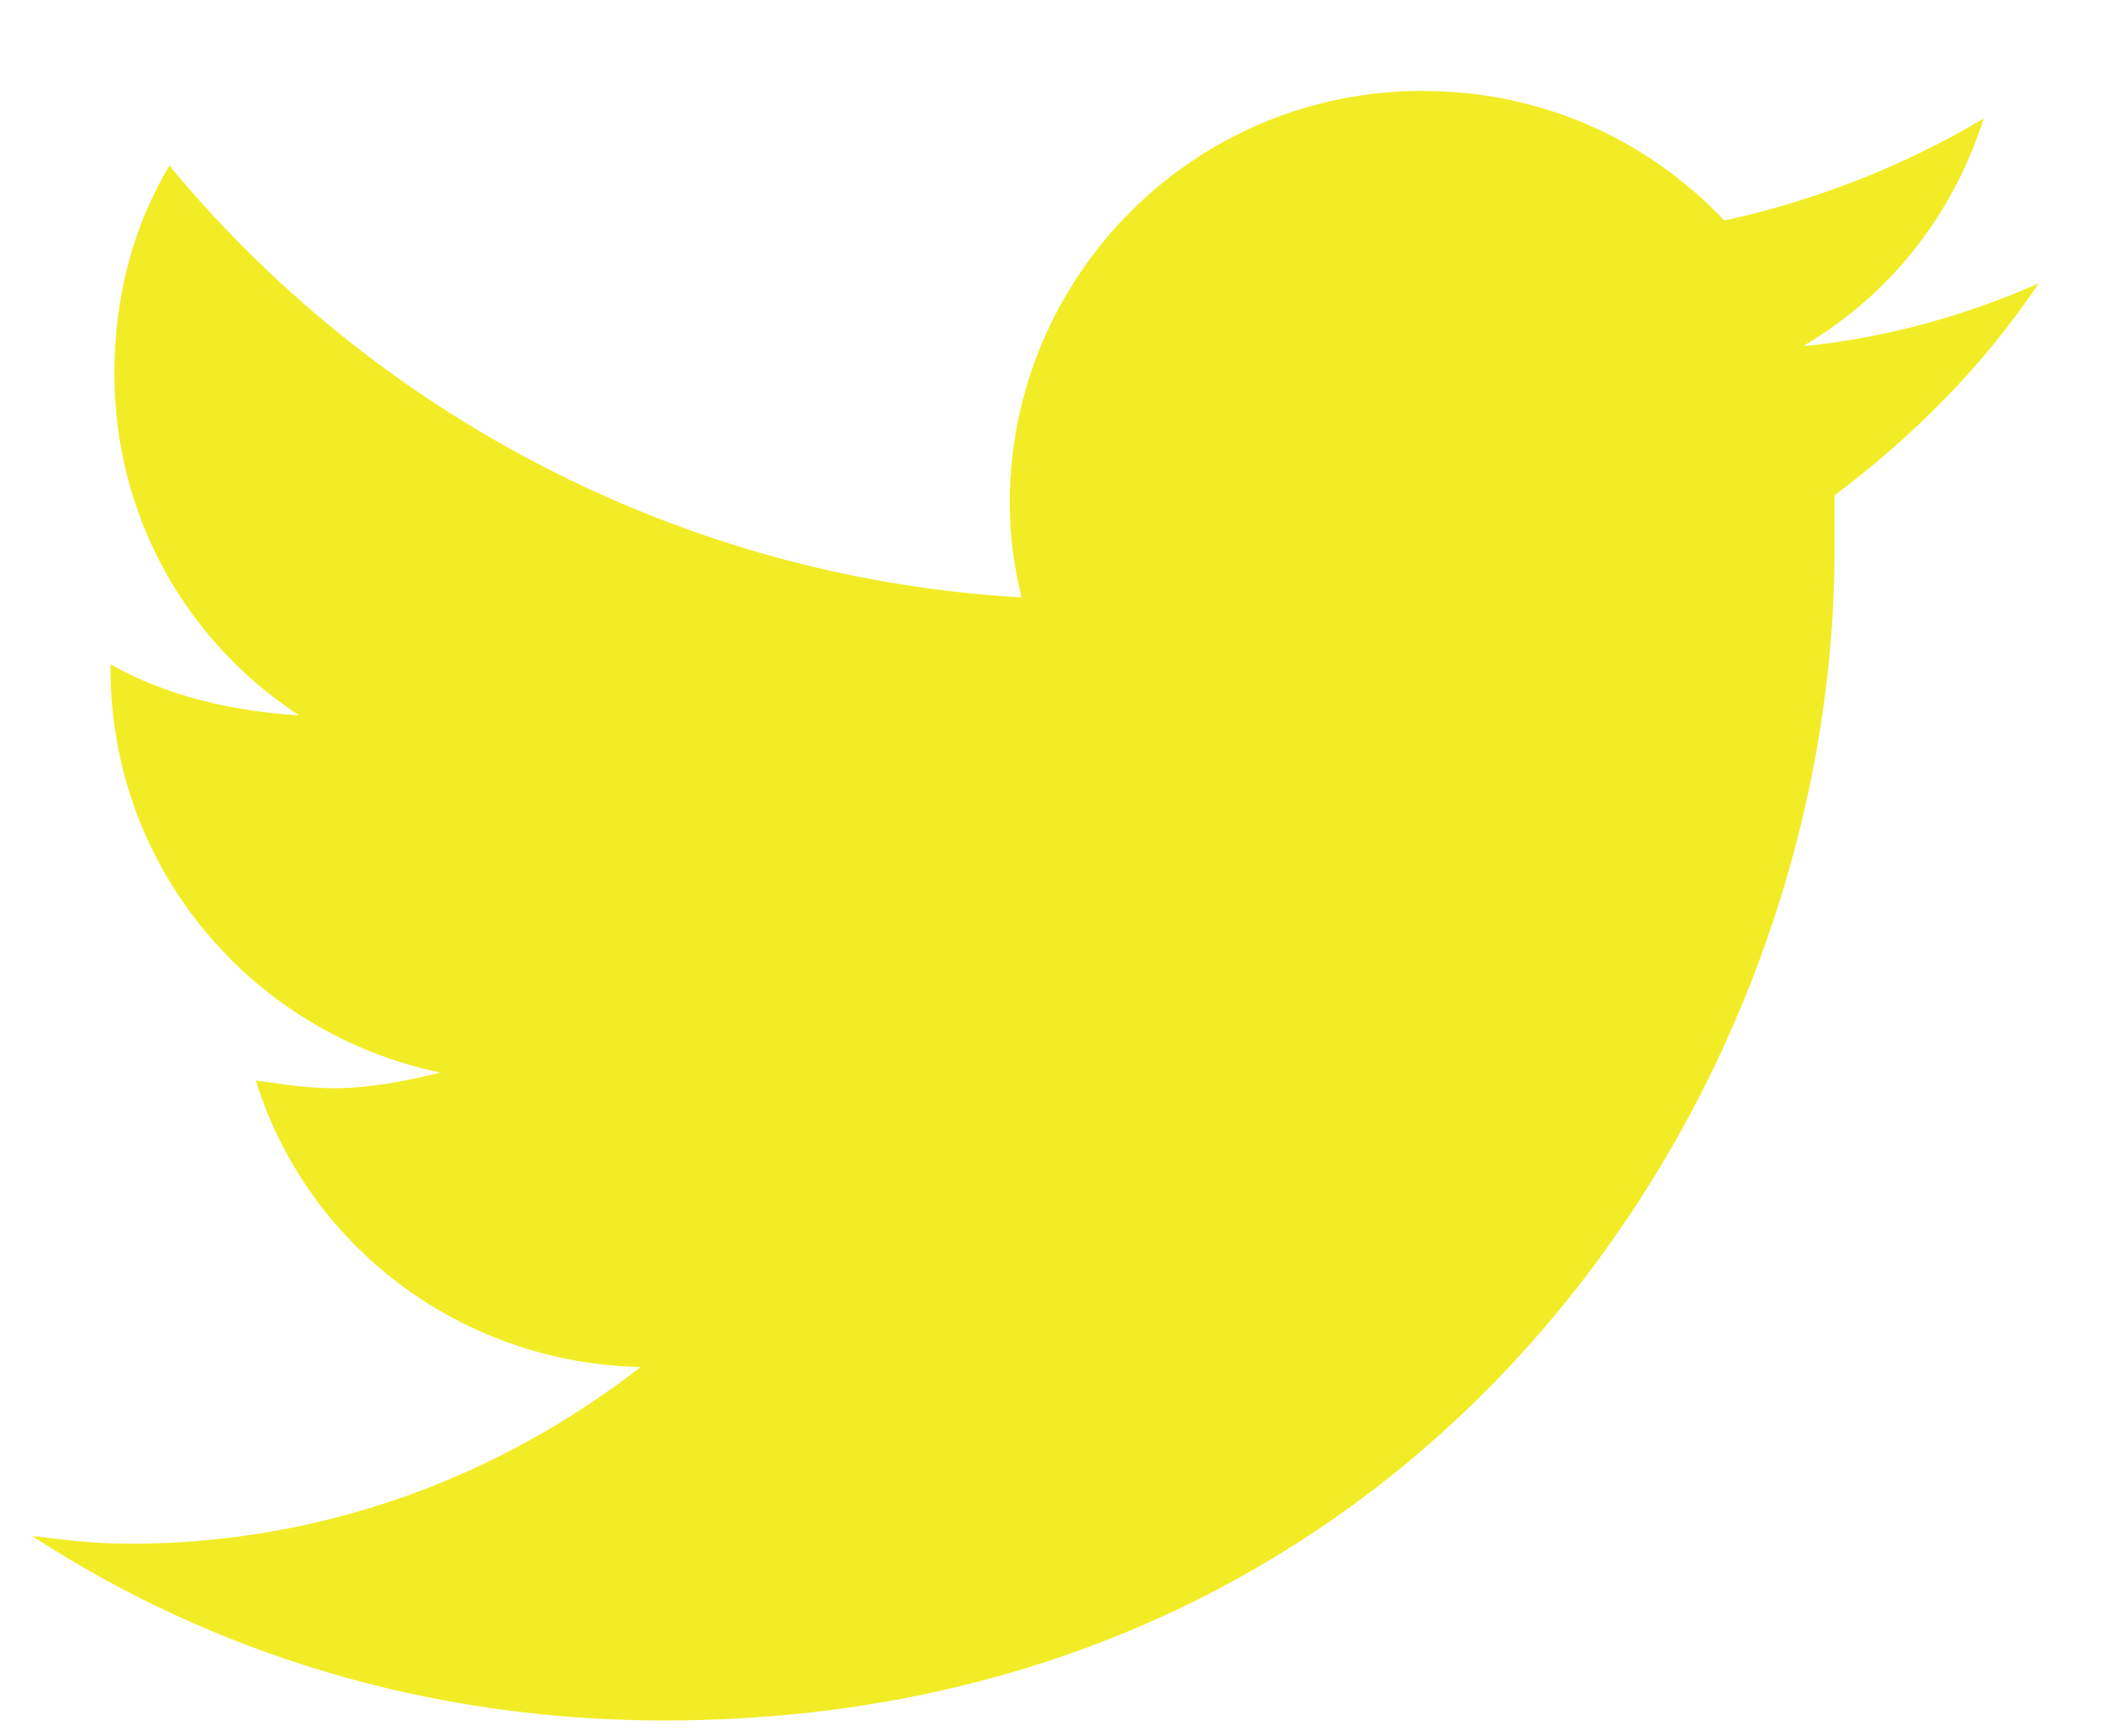 <svg width="23" height="19" viewBox="0 0 23 19" fill="none" xmlns="http://www.w3.org/2000/svg">
<path d="M20.073 5.421C20.073 5.636 20.073 5.808 20.073 6.023C20.073 11.995 15.561 18.828 7.268 18.828C4.69 18.828 2.327 18.097 0.35 16.808C0.694 16.851 1.038 16.894 1.424 16.894C3.53 16.894 5.463 16.163 7.01 14.96C5.034 14.917 3.358 13.628 2.799 11.824C3.1 11.867 3.358 11.909 3.659 11.909C4.045 11.909 4.475 11.824 4.819 11.738C2.756 11.308 1.209 9.503 1.209 7.312V7.269C1.811 7.613 2.541 7.785 3.272 7.828C2.026 7.011 1.252 5.636 1.252 4.089C1.252 3.23 1.467 2.456 1.854 1.812C4.088 4.519 7.44 6.324 11.178 6.538C11.092 6.195 11.049 5.851 11.049 5.507C11.049 3.015 13.069 0.995 15.561 0.995C16.85 0.995 18.01 1.511 18.869 2.413C19.858 2.199 20.846 1.812 21.706 1.296C21.362 2.37 20.674 3.23 19.729 3.788C20.631 3.703 21.534 3.445 22.307 3.101C21.706 4.003 20.932 4.777 20.073 5.421Z" fill="#F2EC20" fill-opacity="0.97"/>
</svg>
